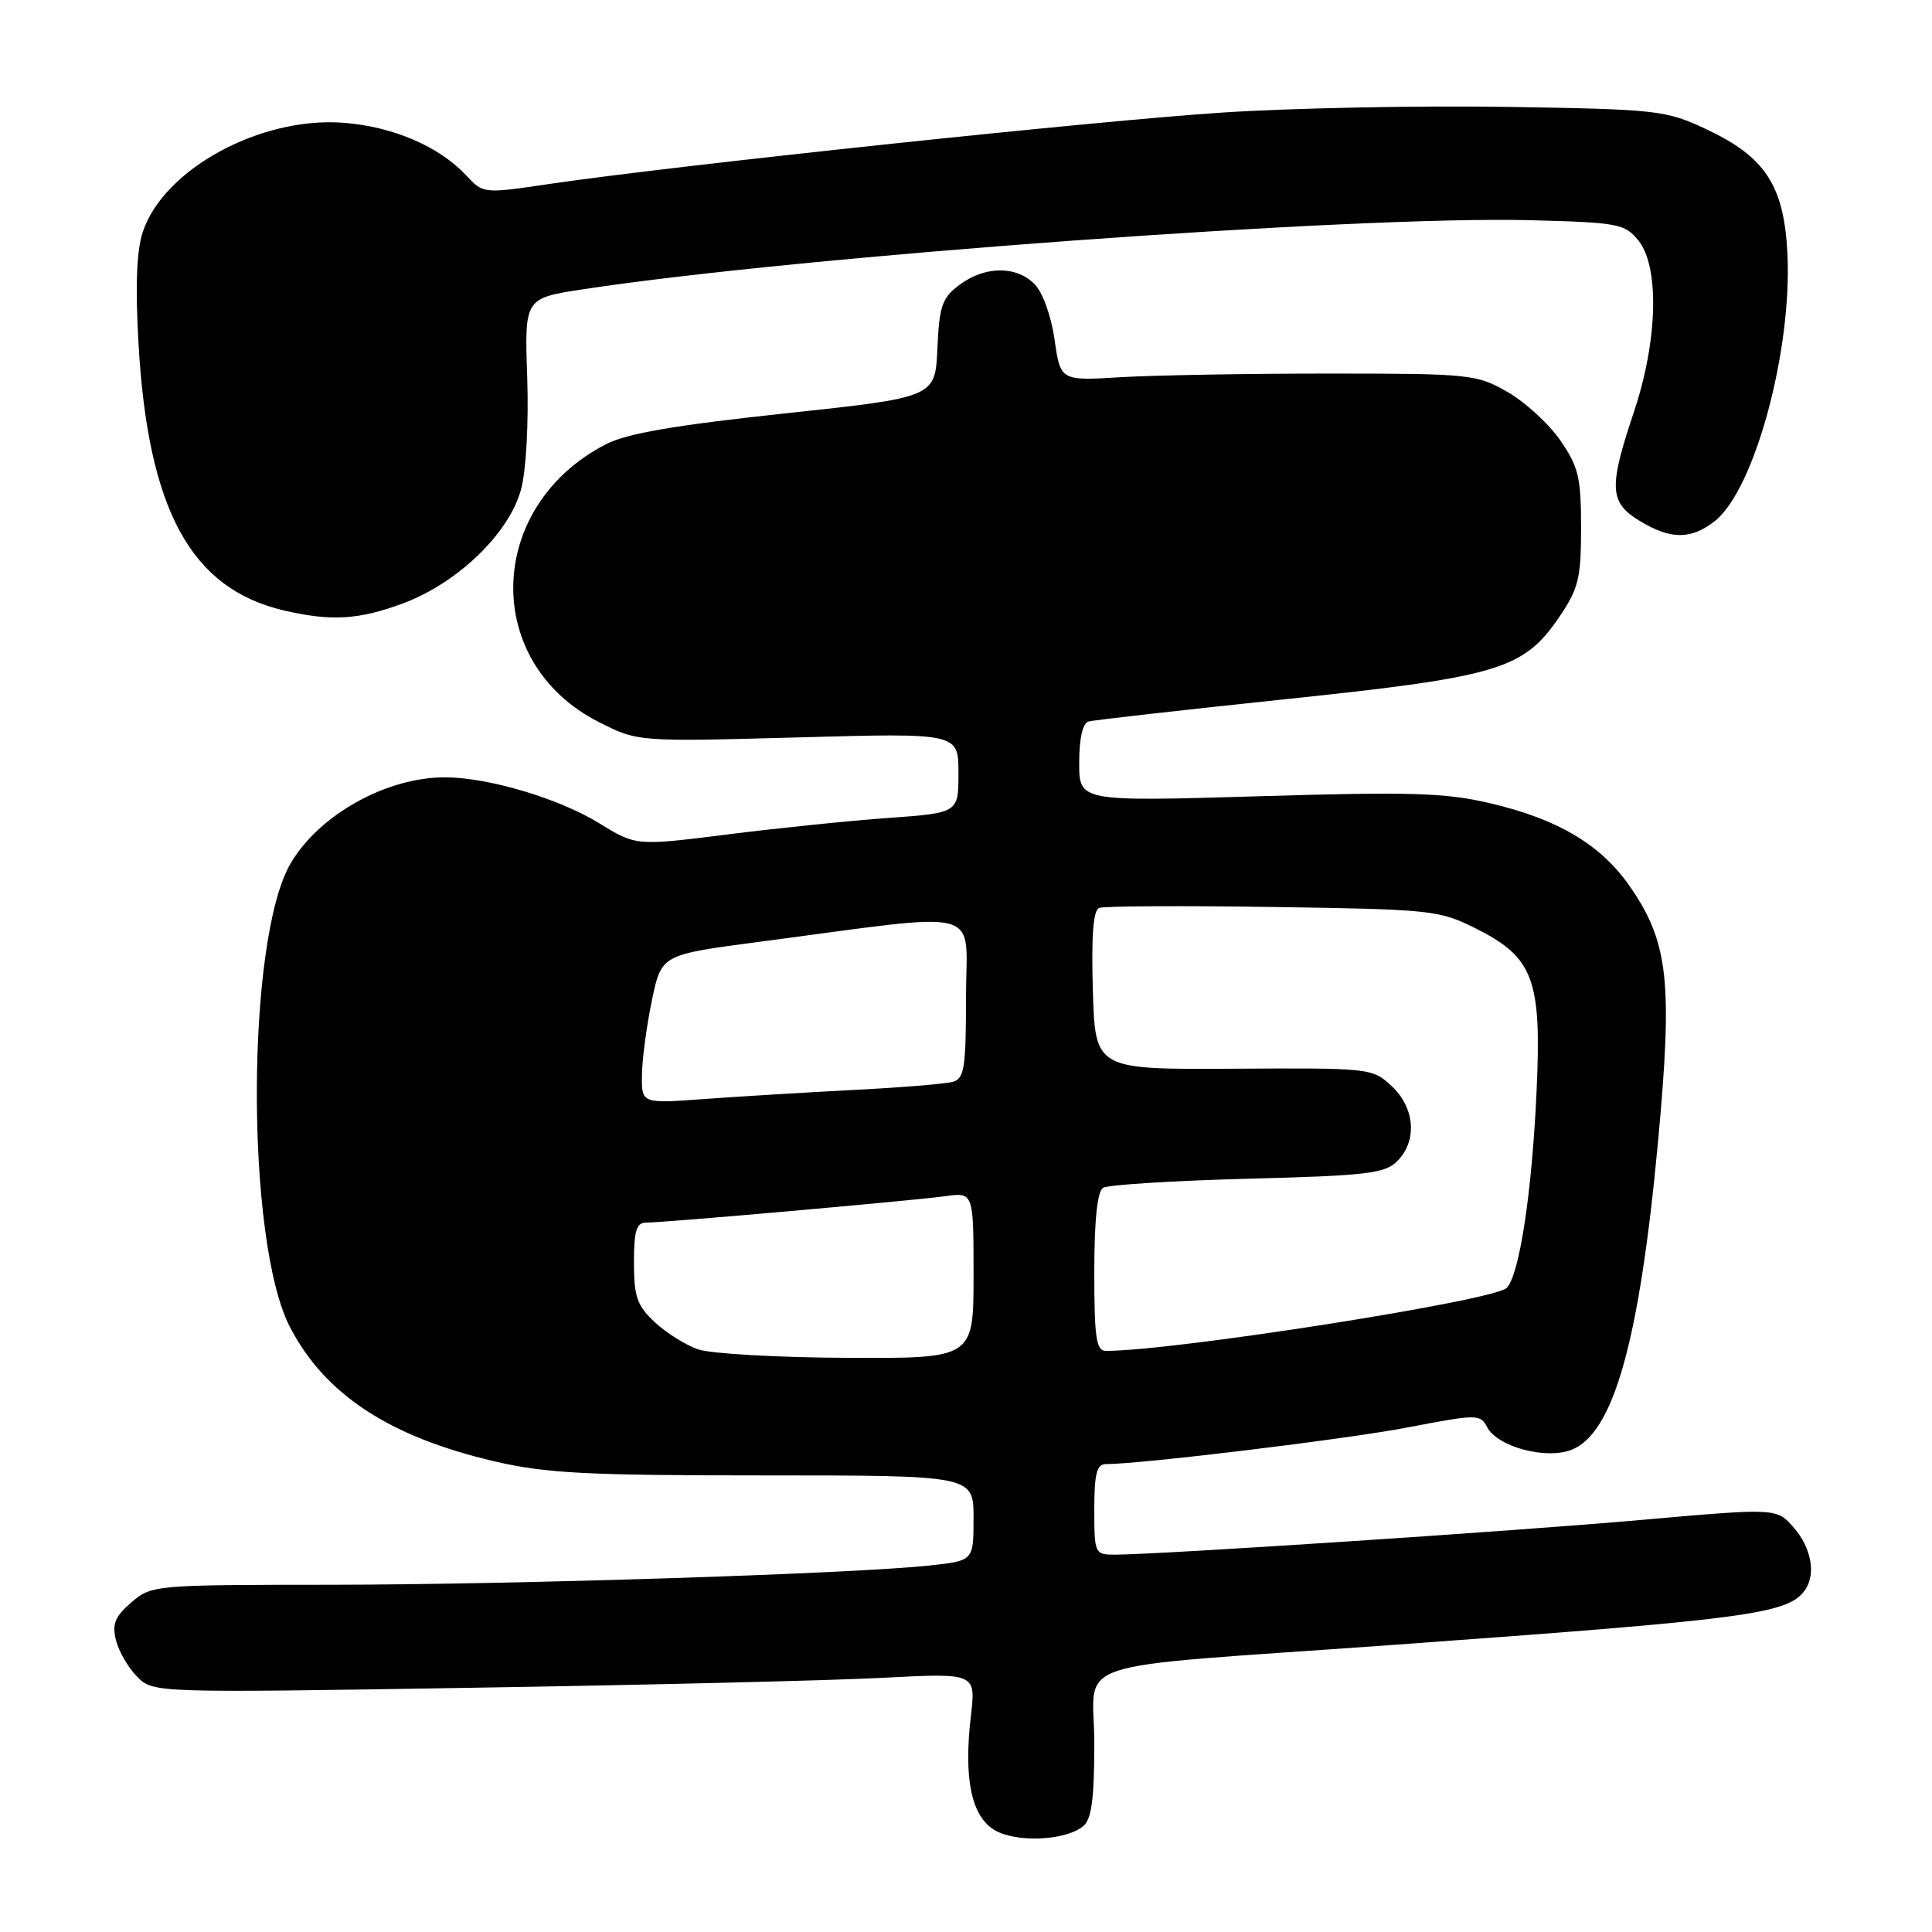 <?xml version="1.0" encoding="UTF-8" standalone="no"?>
<!DOCTYPE svg PUBLIC "-//W3C//DTD SVG 1.1//EN" "http://www.w3.org/Graphics/SVG/1.1/DTD/svg11.dtd" >
<svg xmlns="http://www.w3.org/2000/svg" xmlns:xlink="http://www.w3.org/1999/xlink" version="1.1" viewBox="0 0 256 256">
 <g >
 <path fill="currentColor"
d=" M 143.54 241.97 C 144.64 241.06 145.00 238.33 145.00 230.98 C 145.00 219.56 140.26 221.14 184.00 218.00 C 231.99 214.54 237.05 213.87 239.23 210.60 C 240.63 208.51 239.99 205.10 237.72 202.46 C 235.44 199.81 235.44 199.81 217.47 201.40 C 200.53 202.90 153.74 205.98 147.75 206.00 C 145.06 206.00 145.00 205.88 145.00 200.00 C 145.00 195.28 145.33 194.00 146.53 194.00 C 151.23 194.00 178.57 190.68 186.64 189.12 C 195.77 187.37 196.13 187.37 197.06 189.12 C 198.45 191.71 204.80 193.42 208.20 192.12 C 213.79 189.98 217.23 177.77 219.69 151.35 C 221.66 130.14 221.09 124.90 216.02 117.53 C 212.18 111.96 206.51 108.56 197.48 106.44 C 191.53 105.04 186.98 104.90 166.75 105.51 C 143.00 106.21 143.00 106.21 143.00 101.08 C 143.00 97.81 143.46 95.81 144.25 95.60 C 144.94 95.41 156.71 94.08 170.40 92.64 C 198.64 89.68 201.90 88.70 206.64 81.71 C 209.16 77.99 209.50 76.61 209.50 69.91 C 209.50 63.26 209.16 61.84 206.74 58.34 C 205.22 56.15 202.07 53.26 199.74 51.93 C 195.65 49.59 194.81 49.50 176.00 49.50 C 165.28 49.50 152.91 49.72 148.51 49.98 C 140.52 50.47 140.52 50.47 139.73 44.98 C 139.28 41.84 138.15 38.70 137.07 37.63 C 134.64 35.19 130.50 35.24 127.16 37.73 C 124.83 39.46 124.46 40.51 124.21 46.18 C 123.92 52.65 123.92 52.65 104.01 54.78 C 89.43 56.34 83.08 57.43 80.30 58.86 C 64.35 67.06 63.81 87.80 79.34 95.67 C 84.50 98.29 84.50 98.29 105.75 97.71 C 127.00 97.12 127.00 97.12 127.00 102.42 C 127.00 107.71 127.00 107.71 117.75 108.38 C 112.66 108.74 103.05 109.73 96.39 110.57 C 84.28 112.09 84.28 112.09 79.39 109.08 C 74.05 105.79 64.67 103.00 58.94 103.00 C 51.18 103.00 42.26 107.98 38.50 114.42 C 32.59 124.53 32.53 164.45 38.41 175.82 C 43.03 184.76 51.58 190.38 65.50 193.63 C 72.30 195.22 77.67 195.50 101.25 195.50 C 129.00 195.50 129.00 195.50 129.00 201.15 C 129.00 206.80 129.00 206.80 123.25 207.43 C 113.14 208.53 68.28 209.97 43.81 209.99 C 20.45 210.00 20.07 210.03 17.40 212.33 C 15.23 214.20 14.83 215.19 15.37 217.35 C 15.75 218.84 17.01 221.01 18.18 222.18 C 20.31 224.31 20.34 224.32 62.41 223.64 C 85.56 223.27 110.08 222.68 116.91 222.32 C 129.31 221.68 129.31 221.68 128.65 227.35 C 127.66 235.75 128.73 240.77 131.88 242.55 C 134.81 244.20 141.23 243.88 143.54 241.97 Z  M 53.43 79.94 C 60.67 77.23 67.48 70.65 69.04 64.85 C 69.72 62.33 70.06 56.09 69.86 50.01 C 69.50 39.52 69.50 39.52 77.21 38.34 C 105.91 33.95 179.62 28.57 202.84 29.18 C 214.41 29.48 215.30 29.65 217.09 31.86 C 219.92 35.36 219.66 45.17 216.50 54.59 C 213.14 64.61 213.24 66.57 217.25 69.01 C 221.36 71.52 224.07 71.52 227.23 69.04 C 232.48 64.90 237.49 46.43 236.84 33.57 C 236.39 24.58 233.91 20.79 226.09 17.12 C 220.71 14.60 219.70 14.49 199.68 14.16 C 188.23 13.98 171.29 14.31 162.04 14.91 C 145.36 15.99 89.56 21.91 72.77 24.38 C 64.06 25.67 64.03 25.67 61.77 23.24 C 58.19 19.40 52.07 16.77 45.53 16.27 C 34.52 15.42 21.67 22.41 18.91 30.76 C 18.10 33.22 17.92 37.95 18.35 45.49 C 19.61 67.57 25.28 77.99 37.59 80.88 C 43.87 82.35 47.56 82.13 53.43 79.94 Z  M 92.50 178.80 C 90.85 178.22 88.26 176.60 86.75 175.19 C 84.42 173.01 84.00 171.82 84.00 167.31 C 84.00 163.08 84.33 162.00 85.62 162.00 C 88.10 162.00 120.99 159.09 125.25 158.50 C 129.00 157.98 129.00 157.98 129.00 168.99 C 129.00 180.00 129.00 180.00 112.25 179.92 C 103.04 179.88 94.15 179.37 92.50 178.80 Z  M 145.00 168.56 C 145.00 161.64 145.40 157.87 146.17 157.39 C 146.82 156.99 155.43 156.45 165.31 156.19 C 181.12 155.78 183.50 155.50 185.14 153.86 C 187.82 151.18 187.50 146.82 184.41 143.92 C 181.85 141.53 181.58 141.50 163.47 141.61 C 145.12 141.72 145.12 141.72 144.81 131.23 C 144.60 123.96 144.85 120.61 145.66 120.30 C 146.29 120.06 156.64 120.00 168.66 120.18 C 189.63 120.49 190.70 120.60 195.50 123.00 C 203.19 126.84 204.28 129.73 203.61 144.50 C 203.00 157.99 201.34 168.93 199.64 170.66 C 197.99 172.34 155.60 179.00 146.54 179.00 C 145.25 179.00 145.00 177.29 145.00 168.56 Z  M 85.06 142.37 C 85.10 140.24 85.70 135.80 86.39 132.50 C 87.65 126.50 87.65 126.50 100.58 124.80 C 131.10 120.79 128.00 119.97 128.00 132.12 C 128.00 141.50 127.78 142.93 126.25 143.35 C 125.29 143.62 119.33 144.11 113.00 144.43 C 106.67 144.76 97.79 145.30 93.25 145.63 C 85.00 146.24 85.00 146.24 85.06 142.37 Z "/>
</g>
</svg>